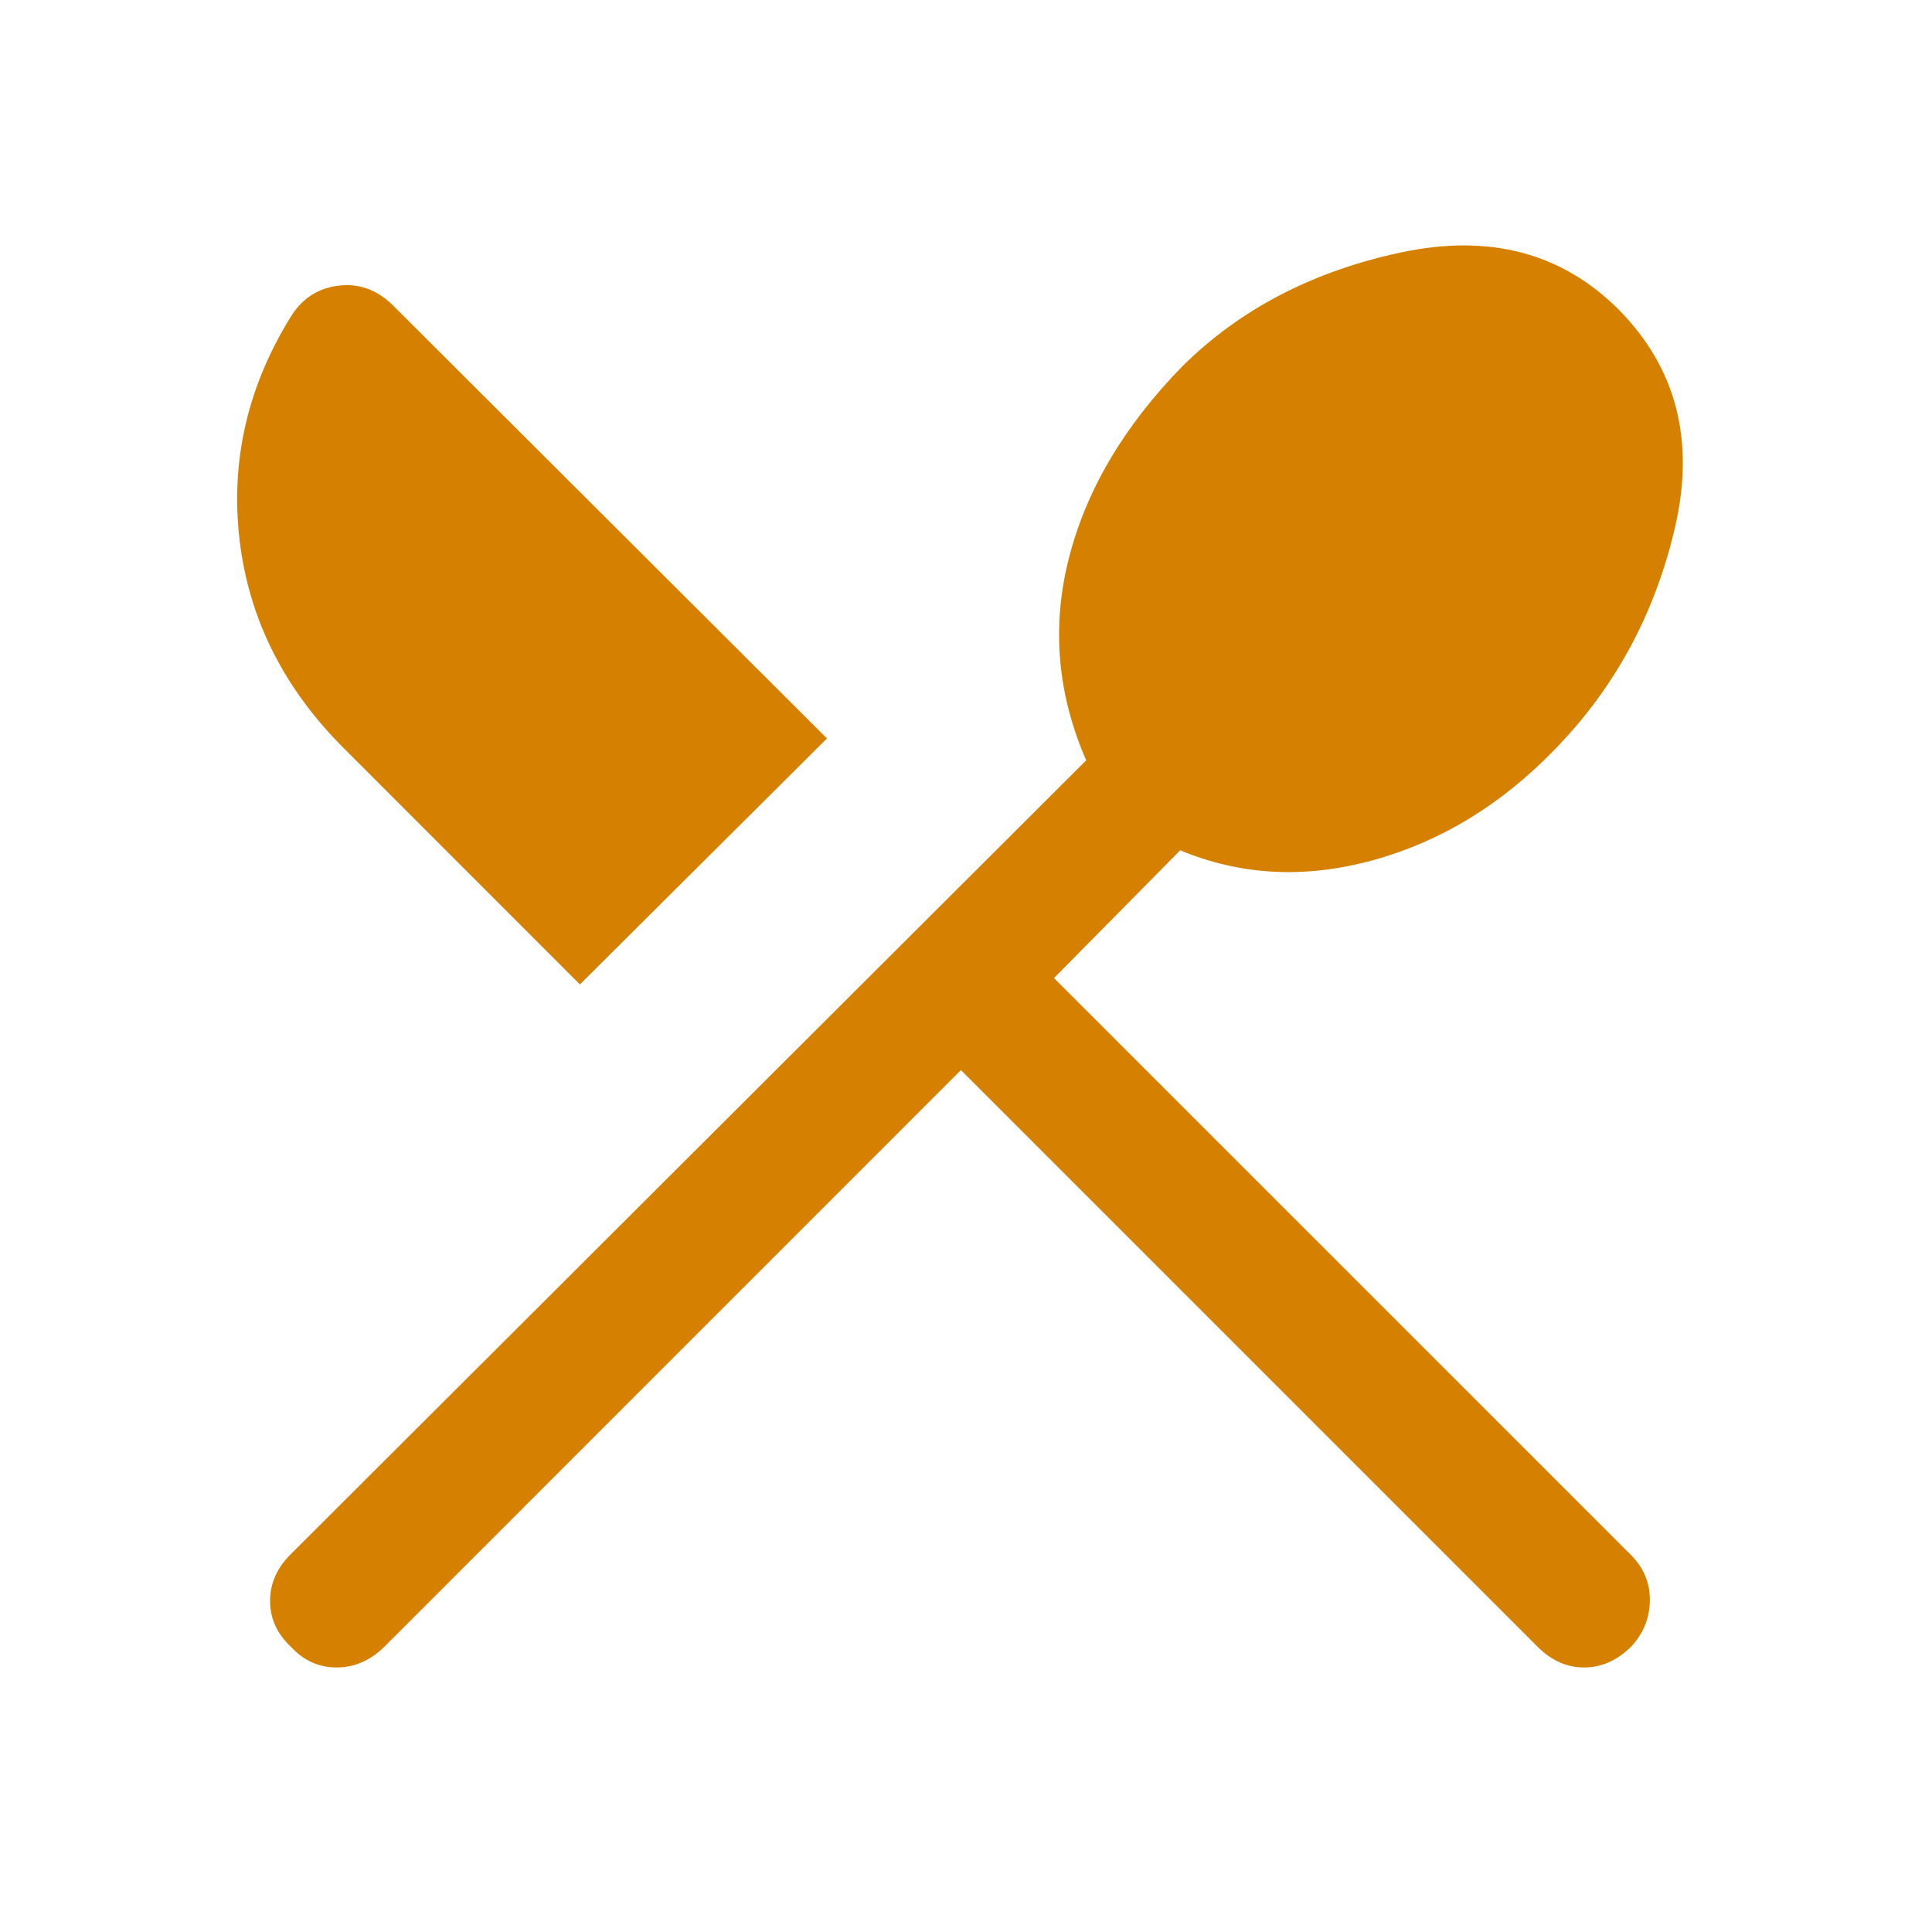 <svg width="24" height="24" viewBox="0 0 24 24" fill="none" xmlns="http://www.w3.org/2000/svg">
<g id="Icon">
<path id="Vector" d="M11.937 13.293L4.772 20.459C4.598 20.629 4.401 20.714 4.181 20.714C3.962 20.714 3.773 20.629 3.616 20.459C3.442 20.297 3.355 20.107 3.355 19.887C3.355 19.668 3.442 19.473 3.616 19.303L13.493 9.445C13.134 8.621 13.062 7.784 13.278 6.934C13.494 6.085 13.965 5.289 14.691 4.547C15.408 3.838 16.313 3.368 17.407 3.135C18.502 2.903 19.402 3.14 20.109 3.847C20.824 4.57 21.057 5.471 20.808 6.549C20.559 7.626 20.059 8.548 19.309 9.315C18.646 9.999 17.894 10.456 17.052 10.687C16.211 10.917 15.414 10.876 14.661 10.563L13.093 12.15L20.259 19.315C20.421 19.477 20.499 19.668 20.495 19.887C20.491 20.107 20.412 20.297 20.259 20.459C20.085 20.629 19.891 20.714 19.678 20.714C19.465 20.714 19.273 20.629 19.103 20.459L11.937 13.293ZM7.204 12.229L4.291 9.315C3.53 8.563 3.092 7.693 2.976 6.706C2.861 5.719 3.078 4.786 3.628 3.909C3.769 3.697 3.963 3.577 4.209 3.548C4.456 3.519 4.677 3.597 4.872 3.784L10.273 9.173L7.204 12.229Z" fill="#D68000"/>
</g>
</svg>
